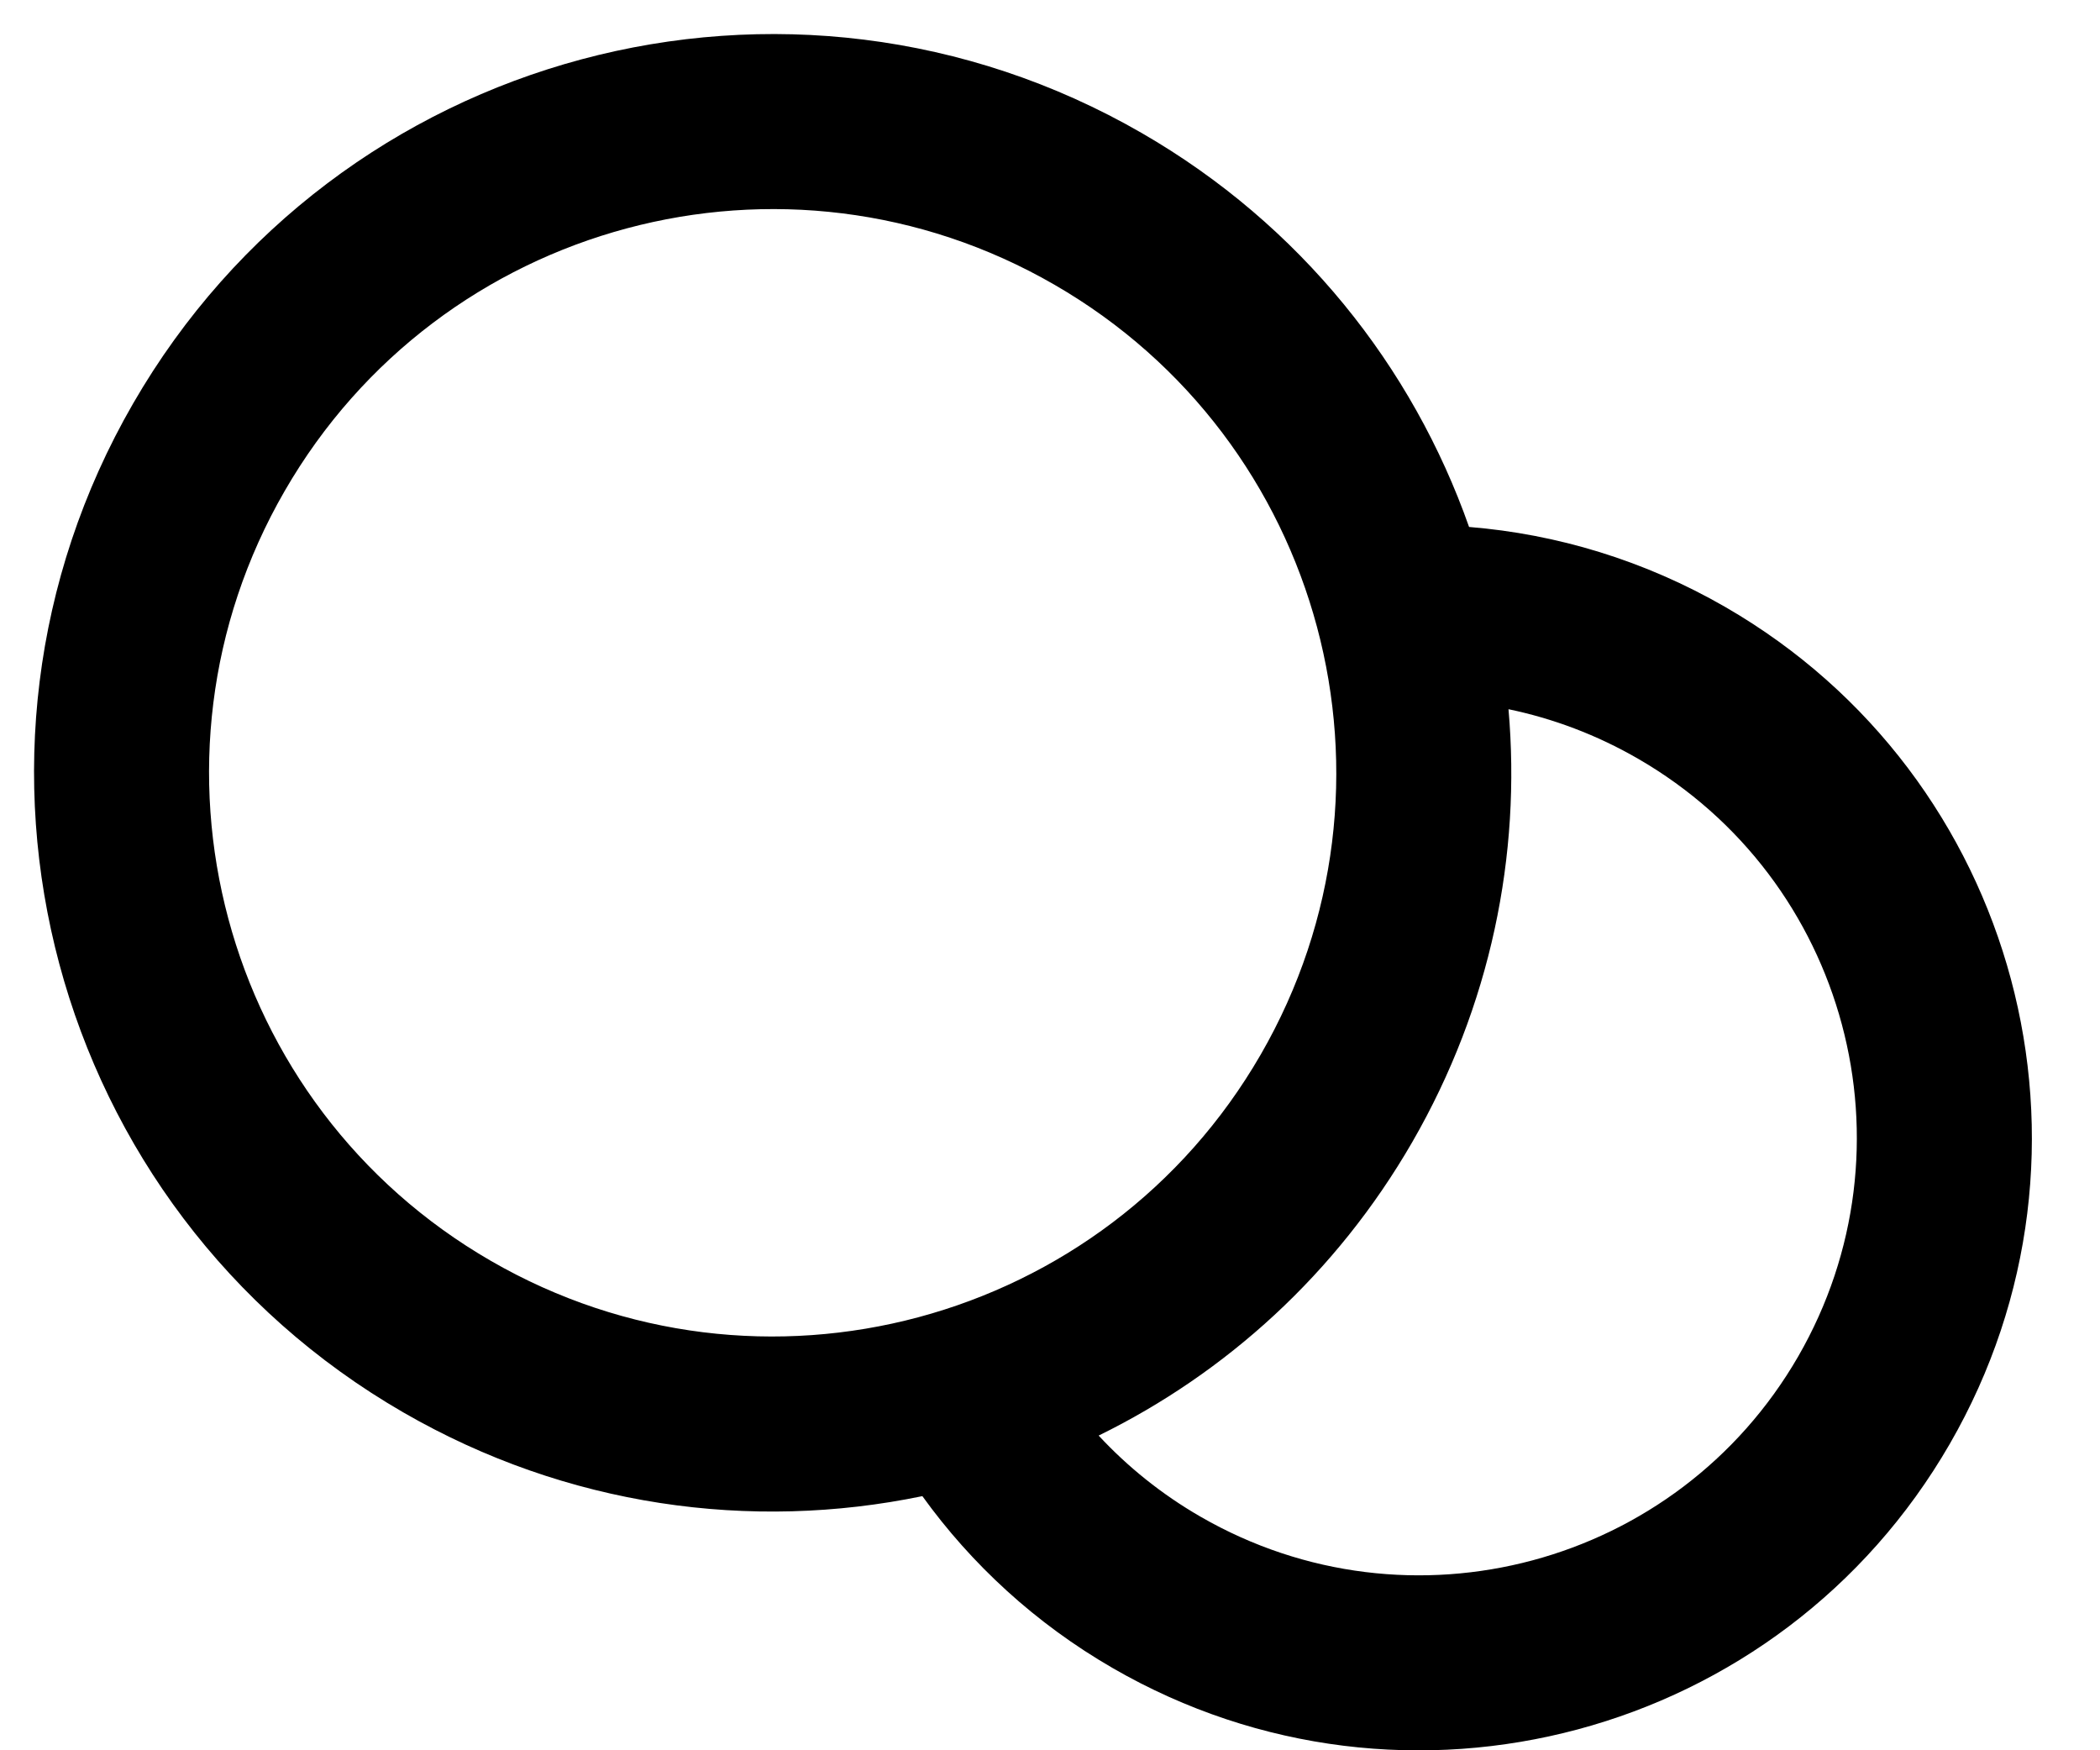 <svg
      width="18"
      height="15"
      viewBox="0 0 18 15"
      fill="none"
      xmlns="http://www.w3.org/2000/svg"
    >
      <path
        fill-rule="evenodd"
        clip-rule="evenodd"
        d="M2.44 4.208C3.773 1.897 6.728 1.106 9.038 2.44C11.348 3.773 12.14 6.728 10.806 9.038C9.472 11.348 6.518 12.14 4.208 10.806C1.897 9.472 1.106 6.518 2.44 4.208ZM9.788 1.141C6.76 -0.607 2.889 0.43 1.141 3.458C-0.607 6.485 0.43 10.357 3.458 12.105C4.858 12.913 6.438 13.126 7.906 12.822C8.327 13.406 8.876 13.914 9.54 14.297C12.051 15.746 15.262 14.886 16.712 12.375C18.162 9.864 17.301 6.653 14.79 5.203C14.095 4.802 13.344 4.577 12.592 4.516C12.108 3.142 11.149 1.927 9.788 1.141ZM12.93 6.078C13.039 7.326 12.779 8.62 12.105 9.788C11.453 10.917 10.506 11.769 9.417 12.303C9.665 12.57 9.957 12.806 10.29 12.998C12.084 14.033 14.377 13.419 15.413 11.625C16.448 9.831 15.834 7.538 14.04 6.502C13.685 6.297 13.31 6.157 12.93 6.078Z"
        fill="currentColor"
      />
    </svg>